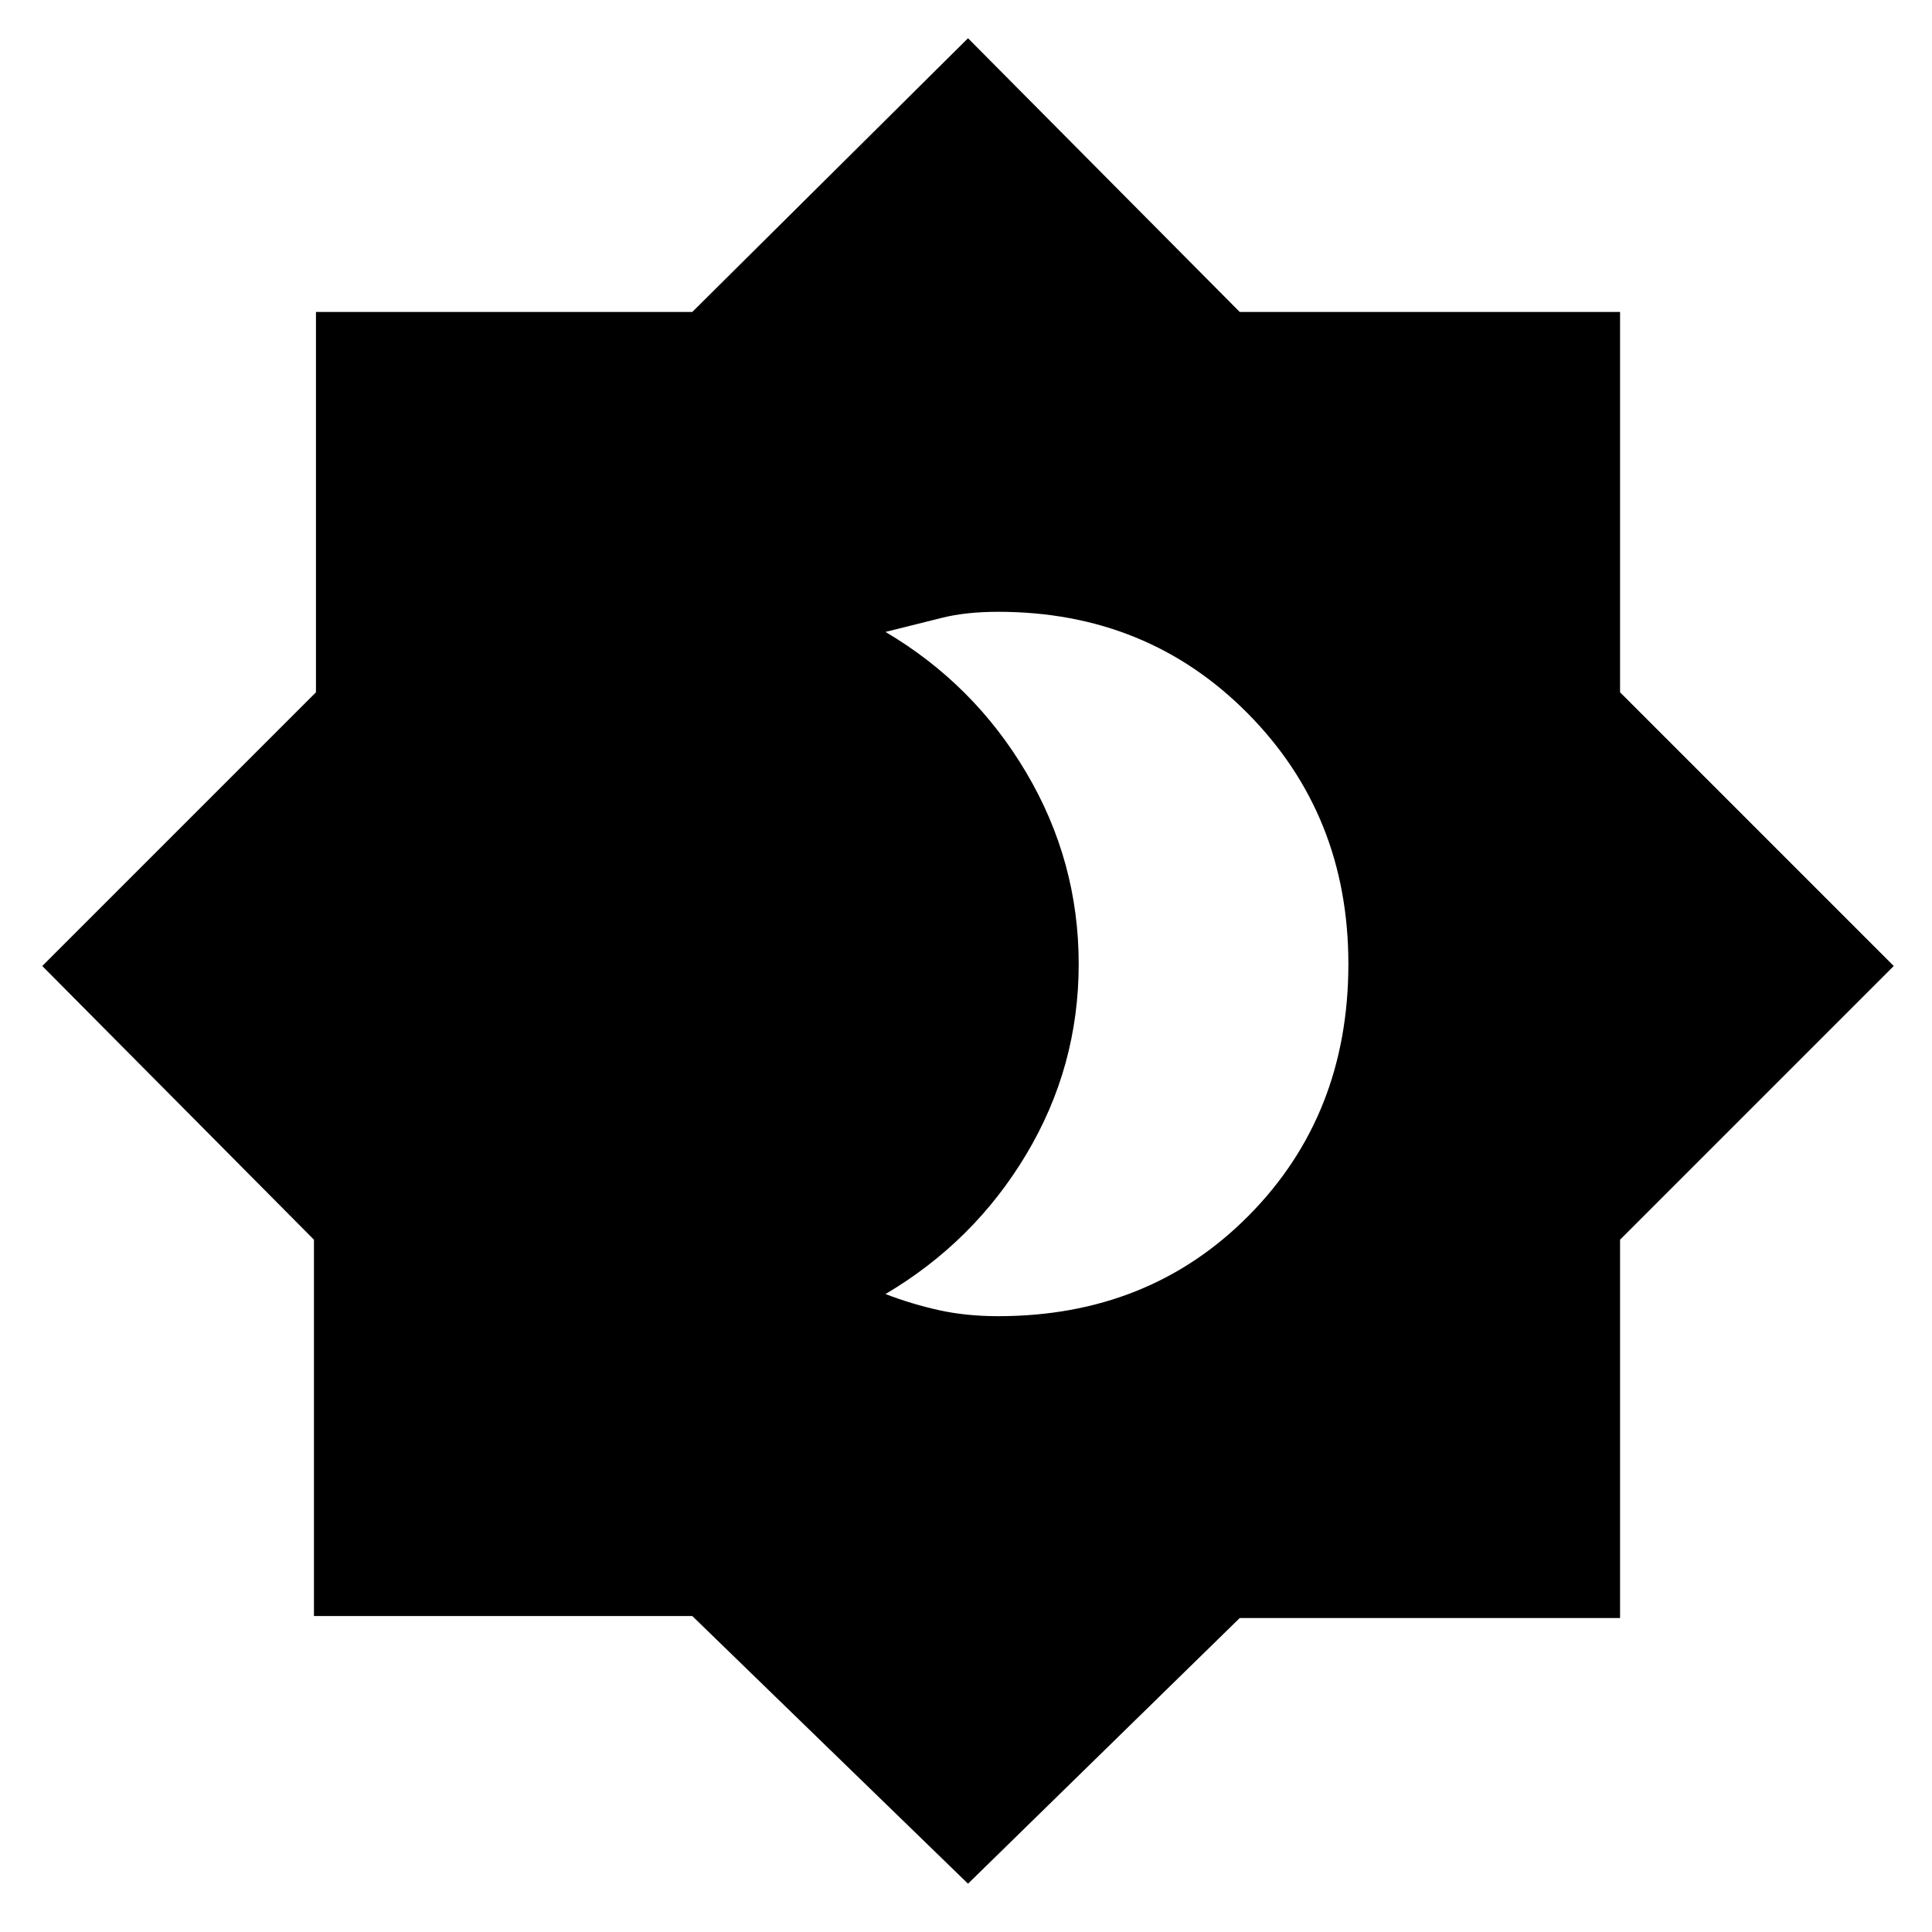 <svg xmlns="http://www.w3.org/2000/svg" height="48" width="48"><path d="M24.8 32.7Q28.55 32.7 31.025 30.2Q33.5 27.7 33.5 23.95Q33.5 20.25 31 17.725Q28.5 15.2 24.8 15.2Q24 15.2 23.4 15.35Q22.8 15.5 22 15.7Q24.2 17 25.5 19.2Q26.8 21.4 26.8 23.95Q26.8 26.5 25.5 28.675Q24.2 30.85 22 32.15Q22.65 32.4 23.325 32.55Q24 32.7 24.8 32.7ZM24.05 46.8 17.2 40.15H7.8V30.8L1.05 24L7.85 17.2V7.75H17.2L24.05 0.95L30.8 7.75H40.25V17.2L47.05 24L40.25 30.8V40.2H30.8Z"/></svg>